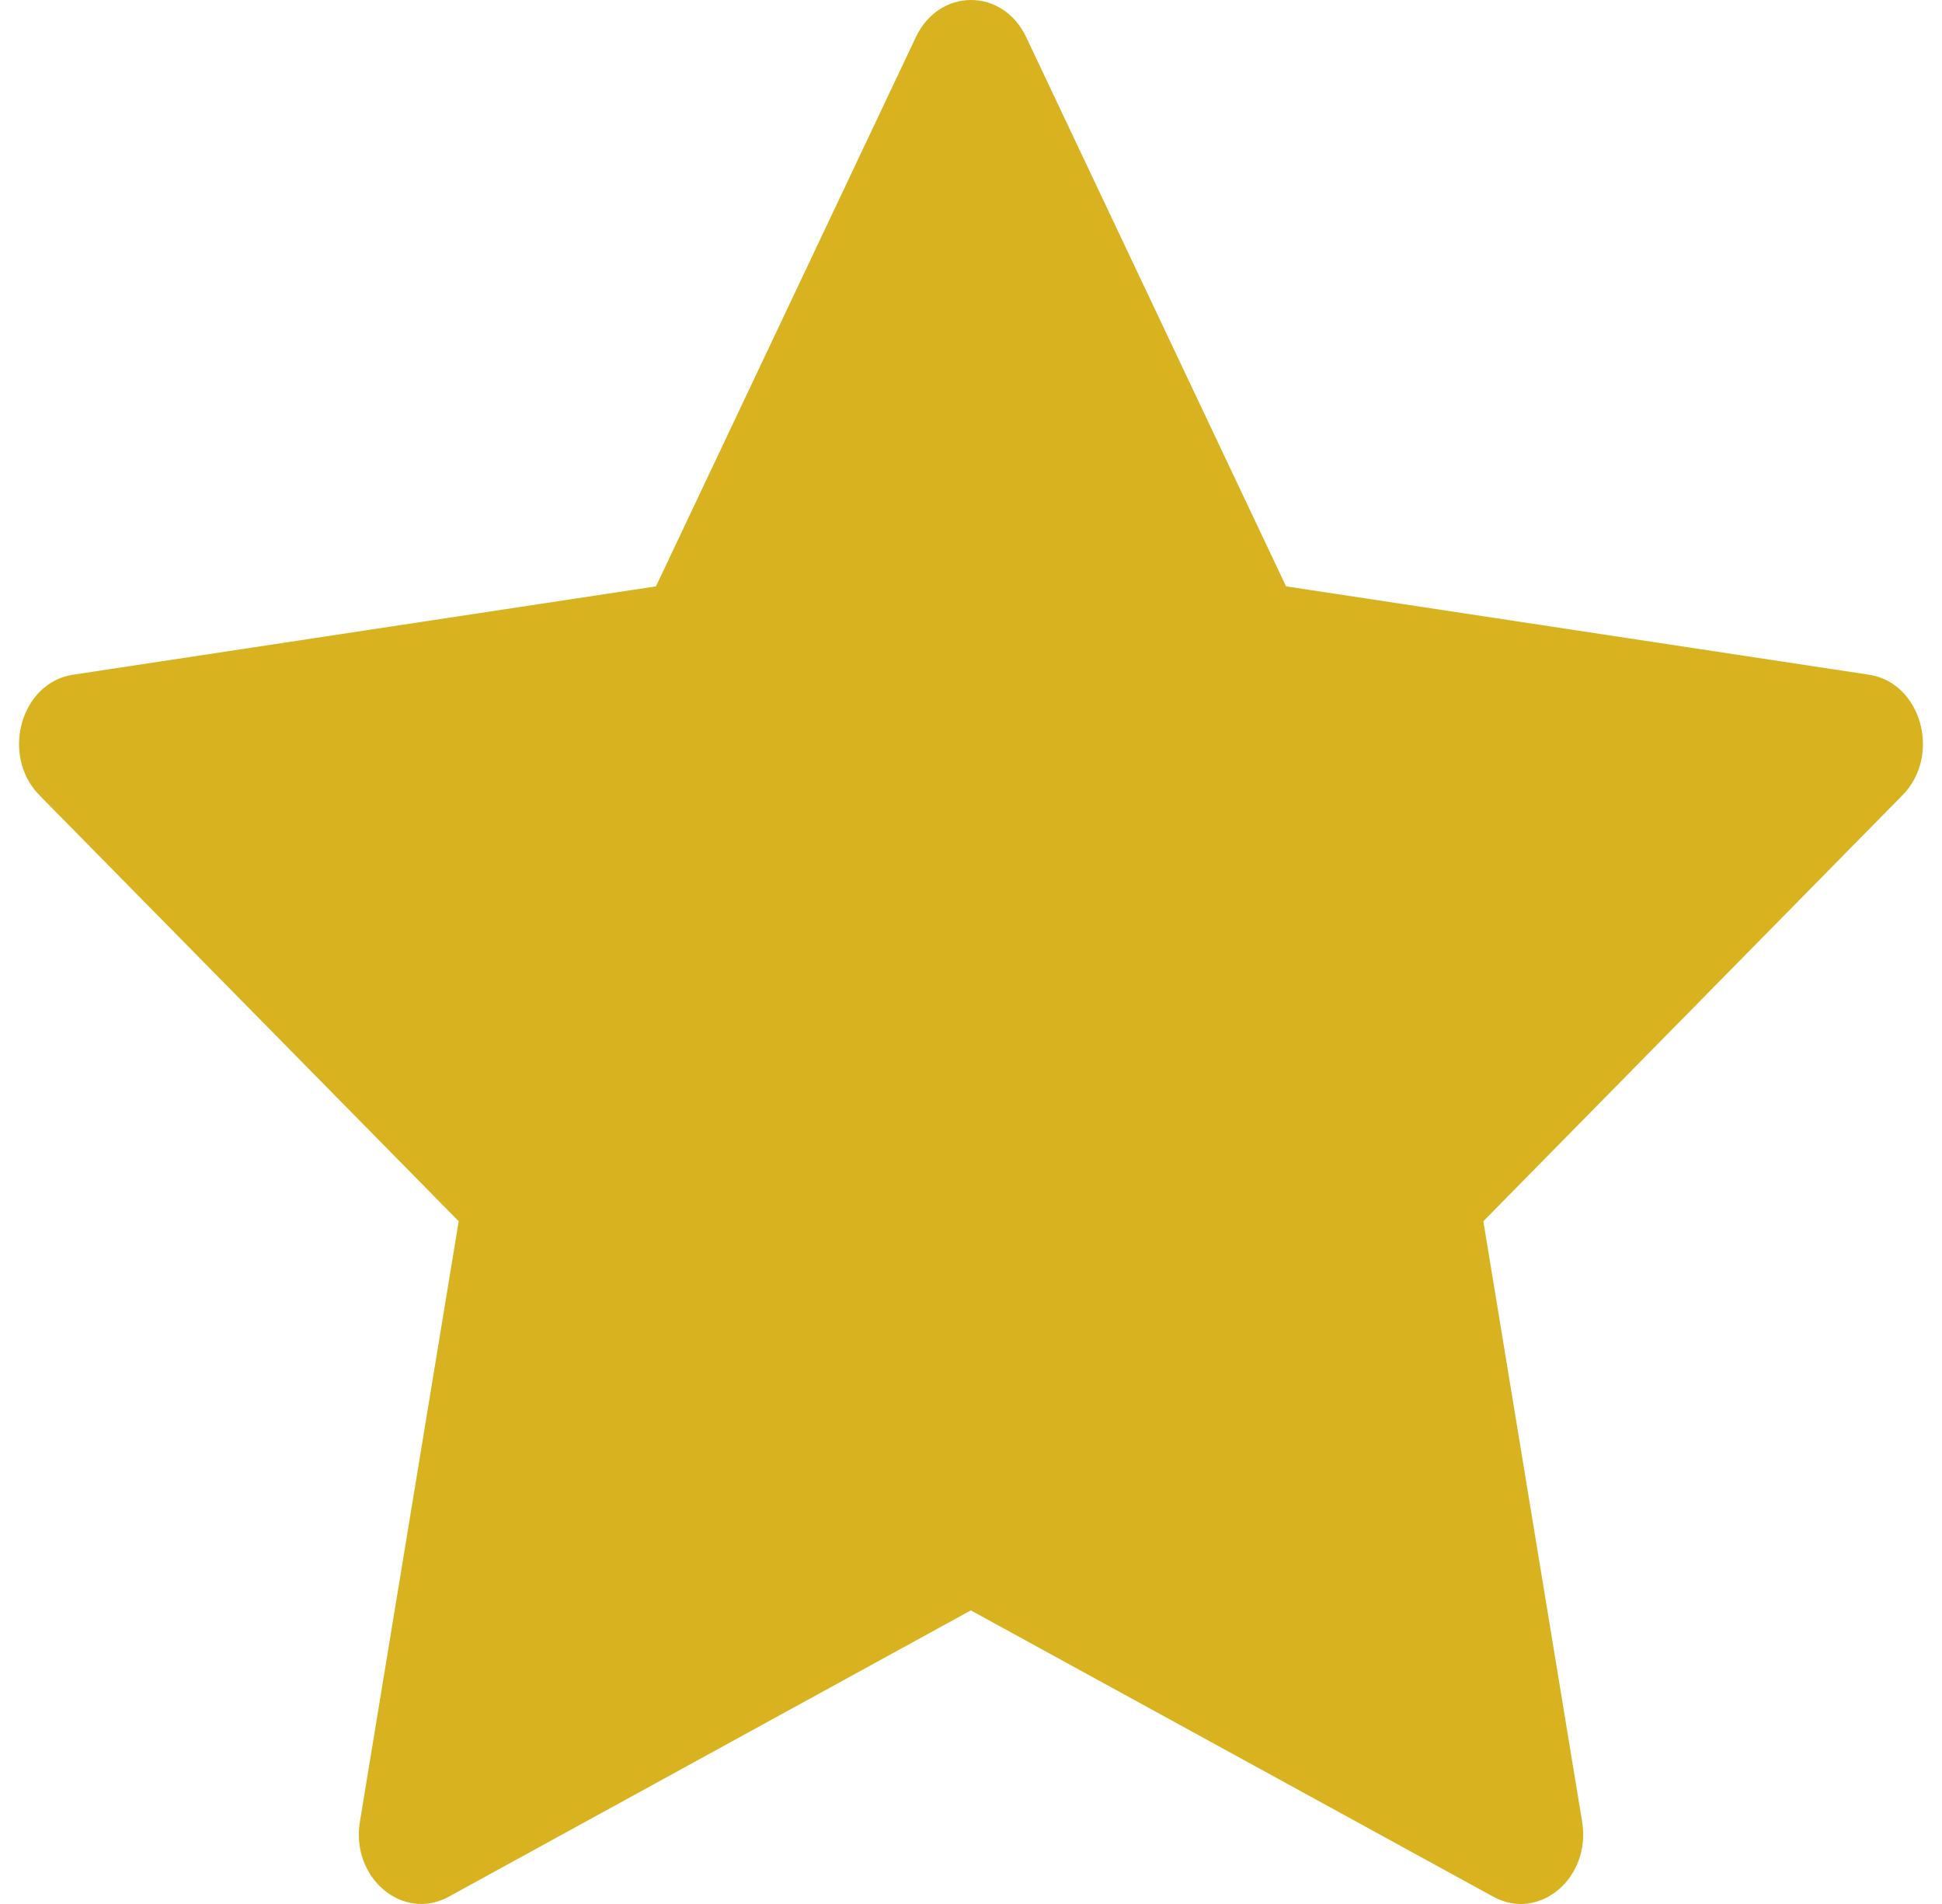 <svg width="51" height="50" viewBox="0 0 51 50" fill="none" xmlns="http://www.w3.org/2000/svg">
<path d="M11.783 49.81C10.577 50.47 9.208 49.313 9.452 47.837L12.046 32.071L1.036 20.884C0.008 19.838 0.543 17.924 1.921 17.718L17.227 15.398L24.052 0.975C24.668 -0.325 26.333 -0.325 26.949 0.975L33.774 15.398L49.08 17.718C50.458 17.924 50.992 19.838 49.961 20.884L38.955 32.071L41.549 47.837C41.793 49.313 40.424 50.47 39.218 49.81L25.496 42.29L11.783 49.81Z" fill="#D8B31F"/>
</svg>
